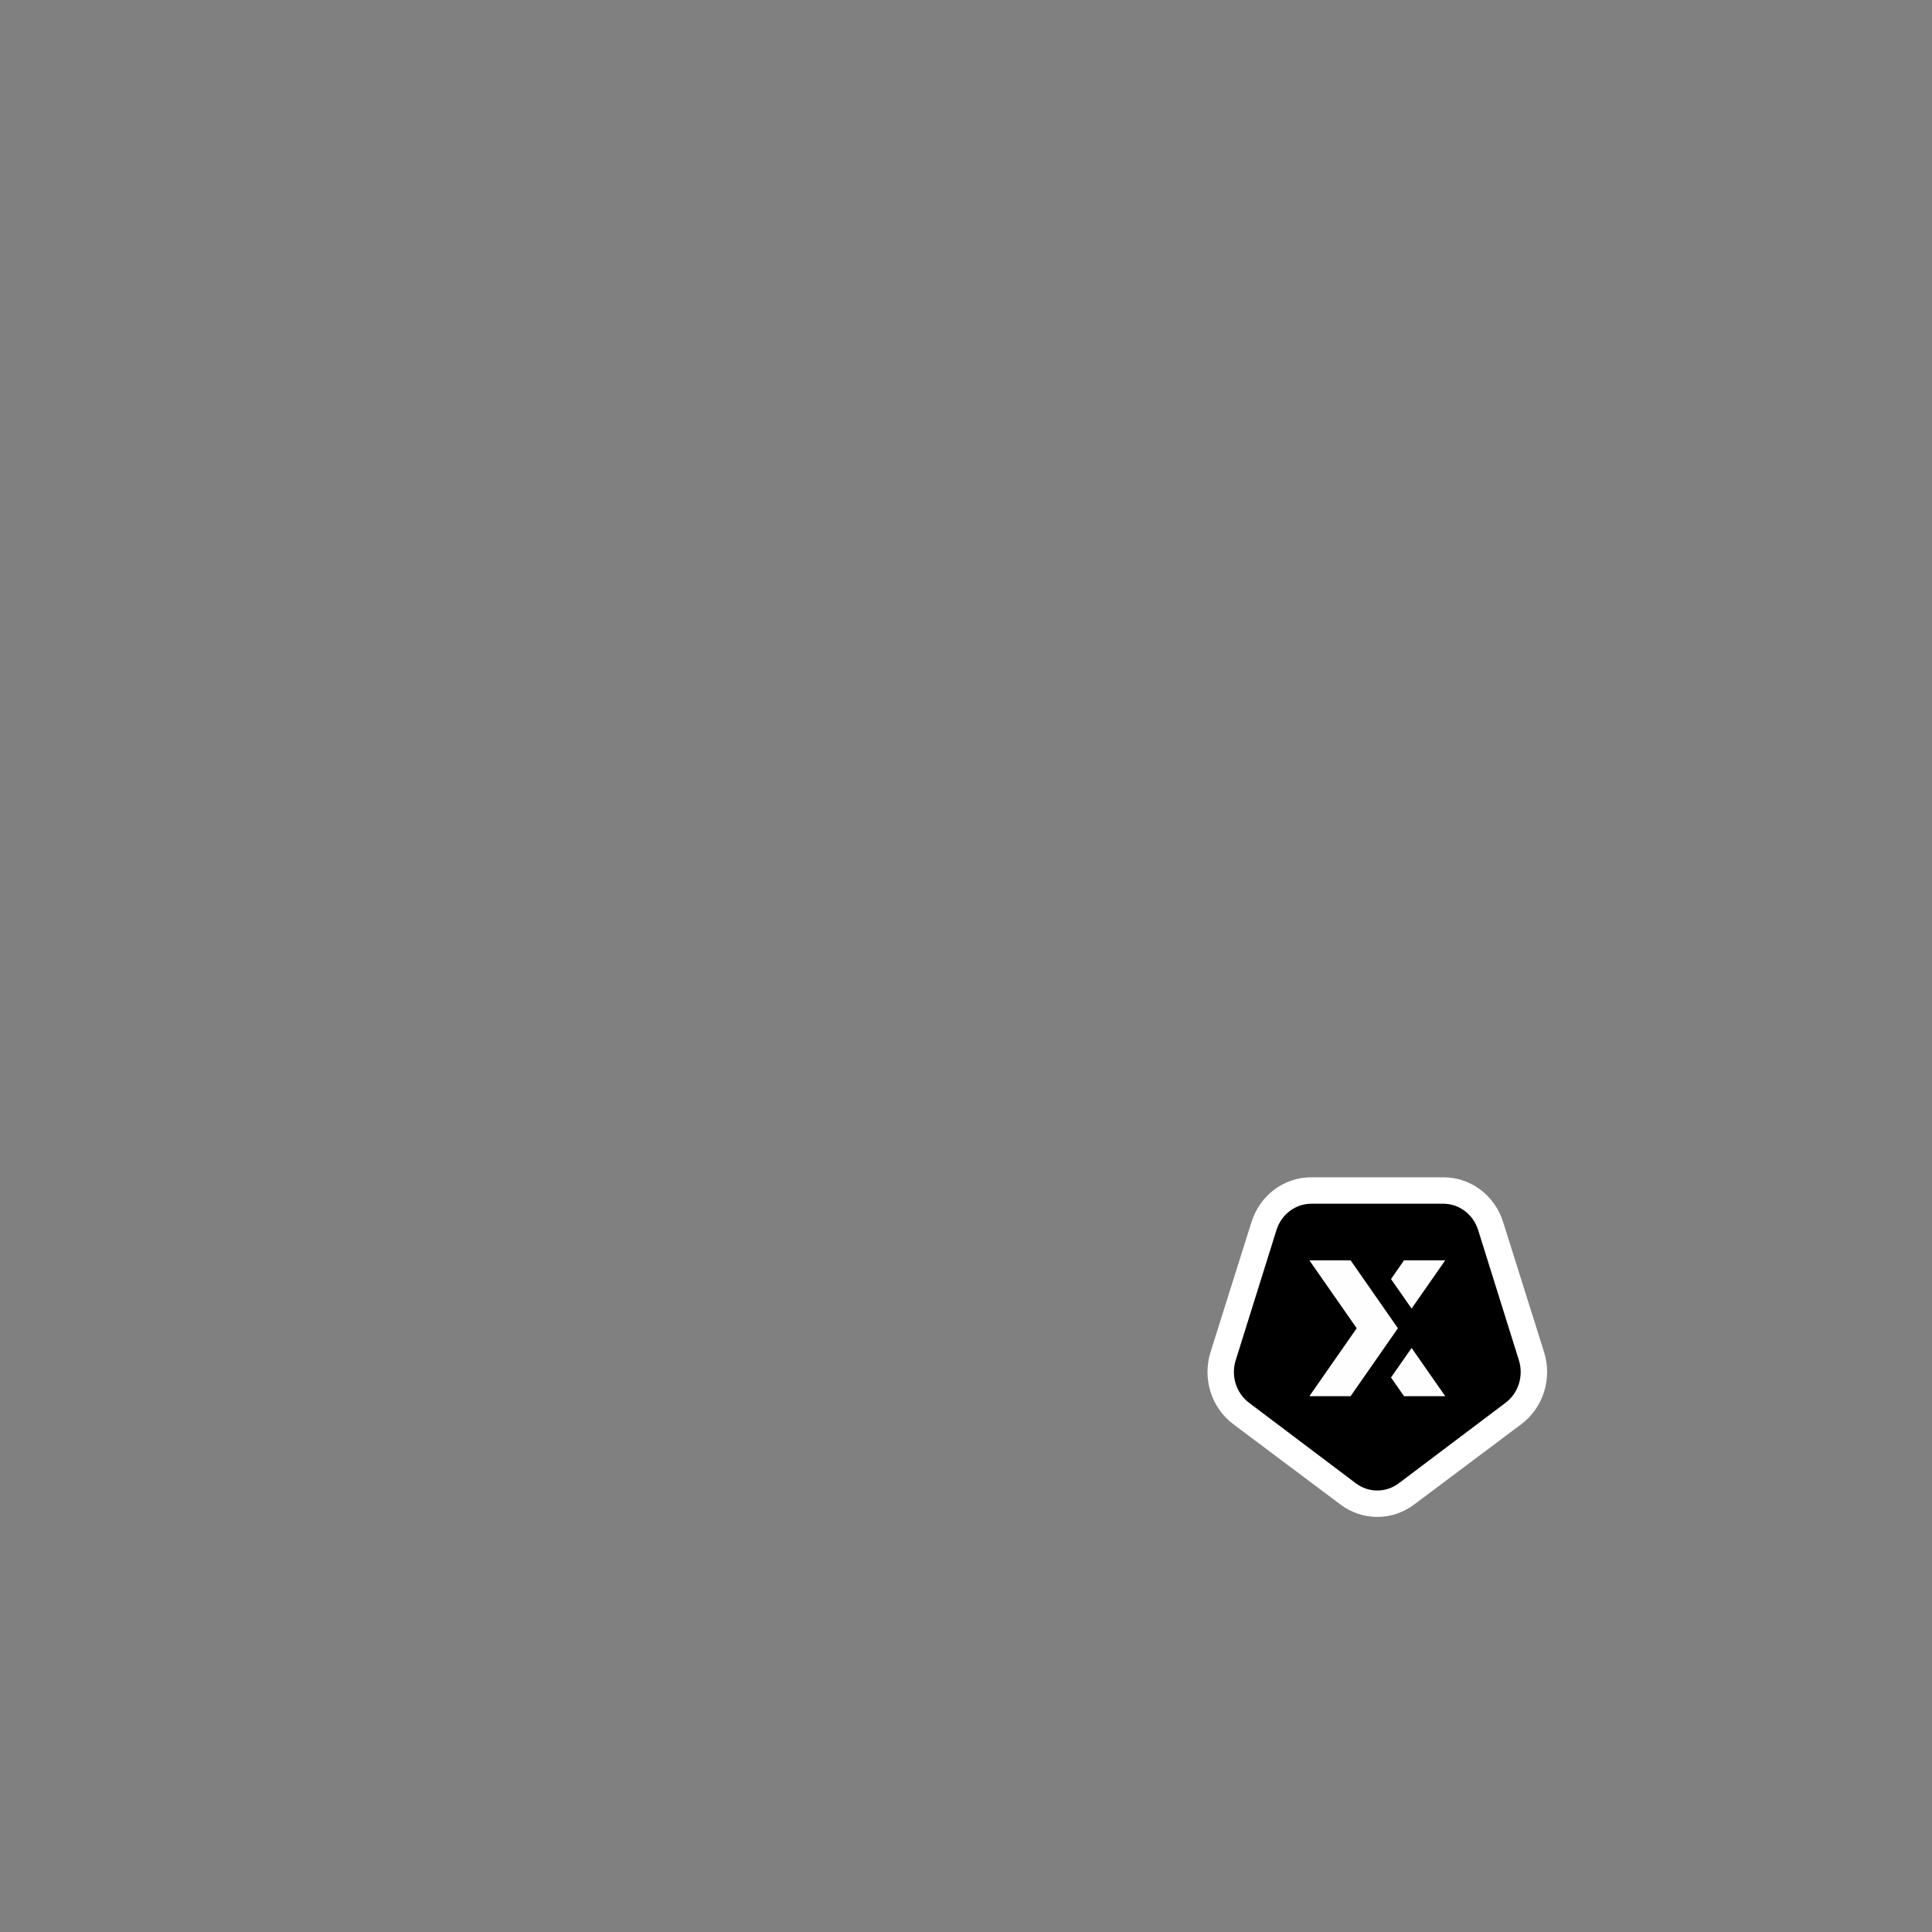 <svg width="512" height="512" viewBox="0 0 512 512" fill="none" xmlns="http://www.w3.org/2000/svg">
<rect x="0" y="0" width="512" height="512" fill="#808080" stroke="none"/>
<path fill-rule="evenodd" clip-rule="evenodd" d="M355.255 398.732L326.836 377.426C321.025 373.069 318.593 365.346 320.813 358.297L331.668 323.822C333.887 316.773 340.253 312 347.436 312L382.564 312C389.747 312 396.113 316.773 398.332 323.822L409.187 358.297C411.407 365.347 408.975 373.069 403.164 377.426L374.745 398.732C368.934 403.089 361.066 403.089 355.255 398.732Z" fill="white"/>
<path d="M370.707 393.076C367.304 395.641 362.696 395.641 359.293 393.076L331.003 371.744C327.6 369.178 326.176 364.63 327.476 360.478L338.282 325.962C339.582 321.811 343.309 319 347.515 319L382.485 319C386.691 319 390.418 321.811 391.718 325.962L402.524 360.478C403.824 364.63 402.4 369.178 398.997 371.744L370.707 393.076Z" fill="black"/>
<path d="M357.922 334H347L359.539 352L347 370H357.922L370.461 352L357.922 334ZM383 334H372.078L368.633 338.965L374.088 346.781L383 334ZM368.633 365.053L372.078 370H383L374.088 357.219L368.633 365.053Z" fill="#FEFEFE"/>
</svg>
